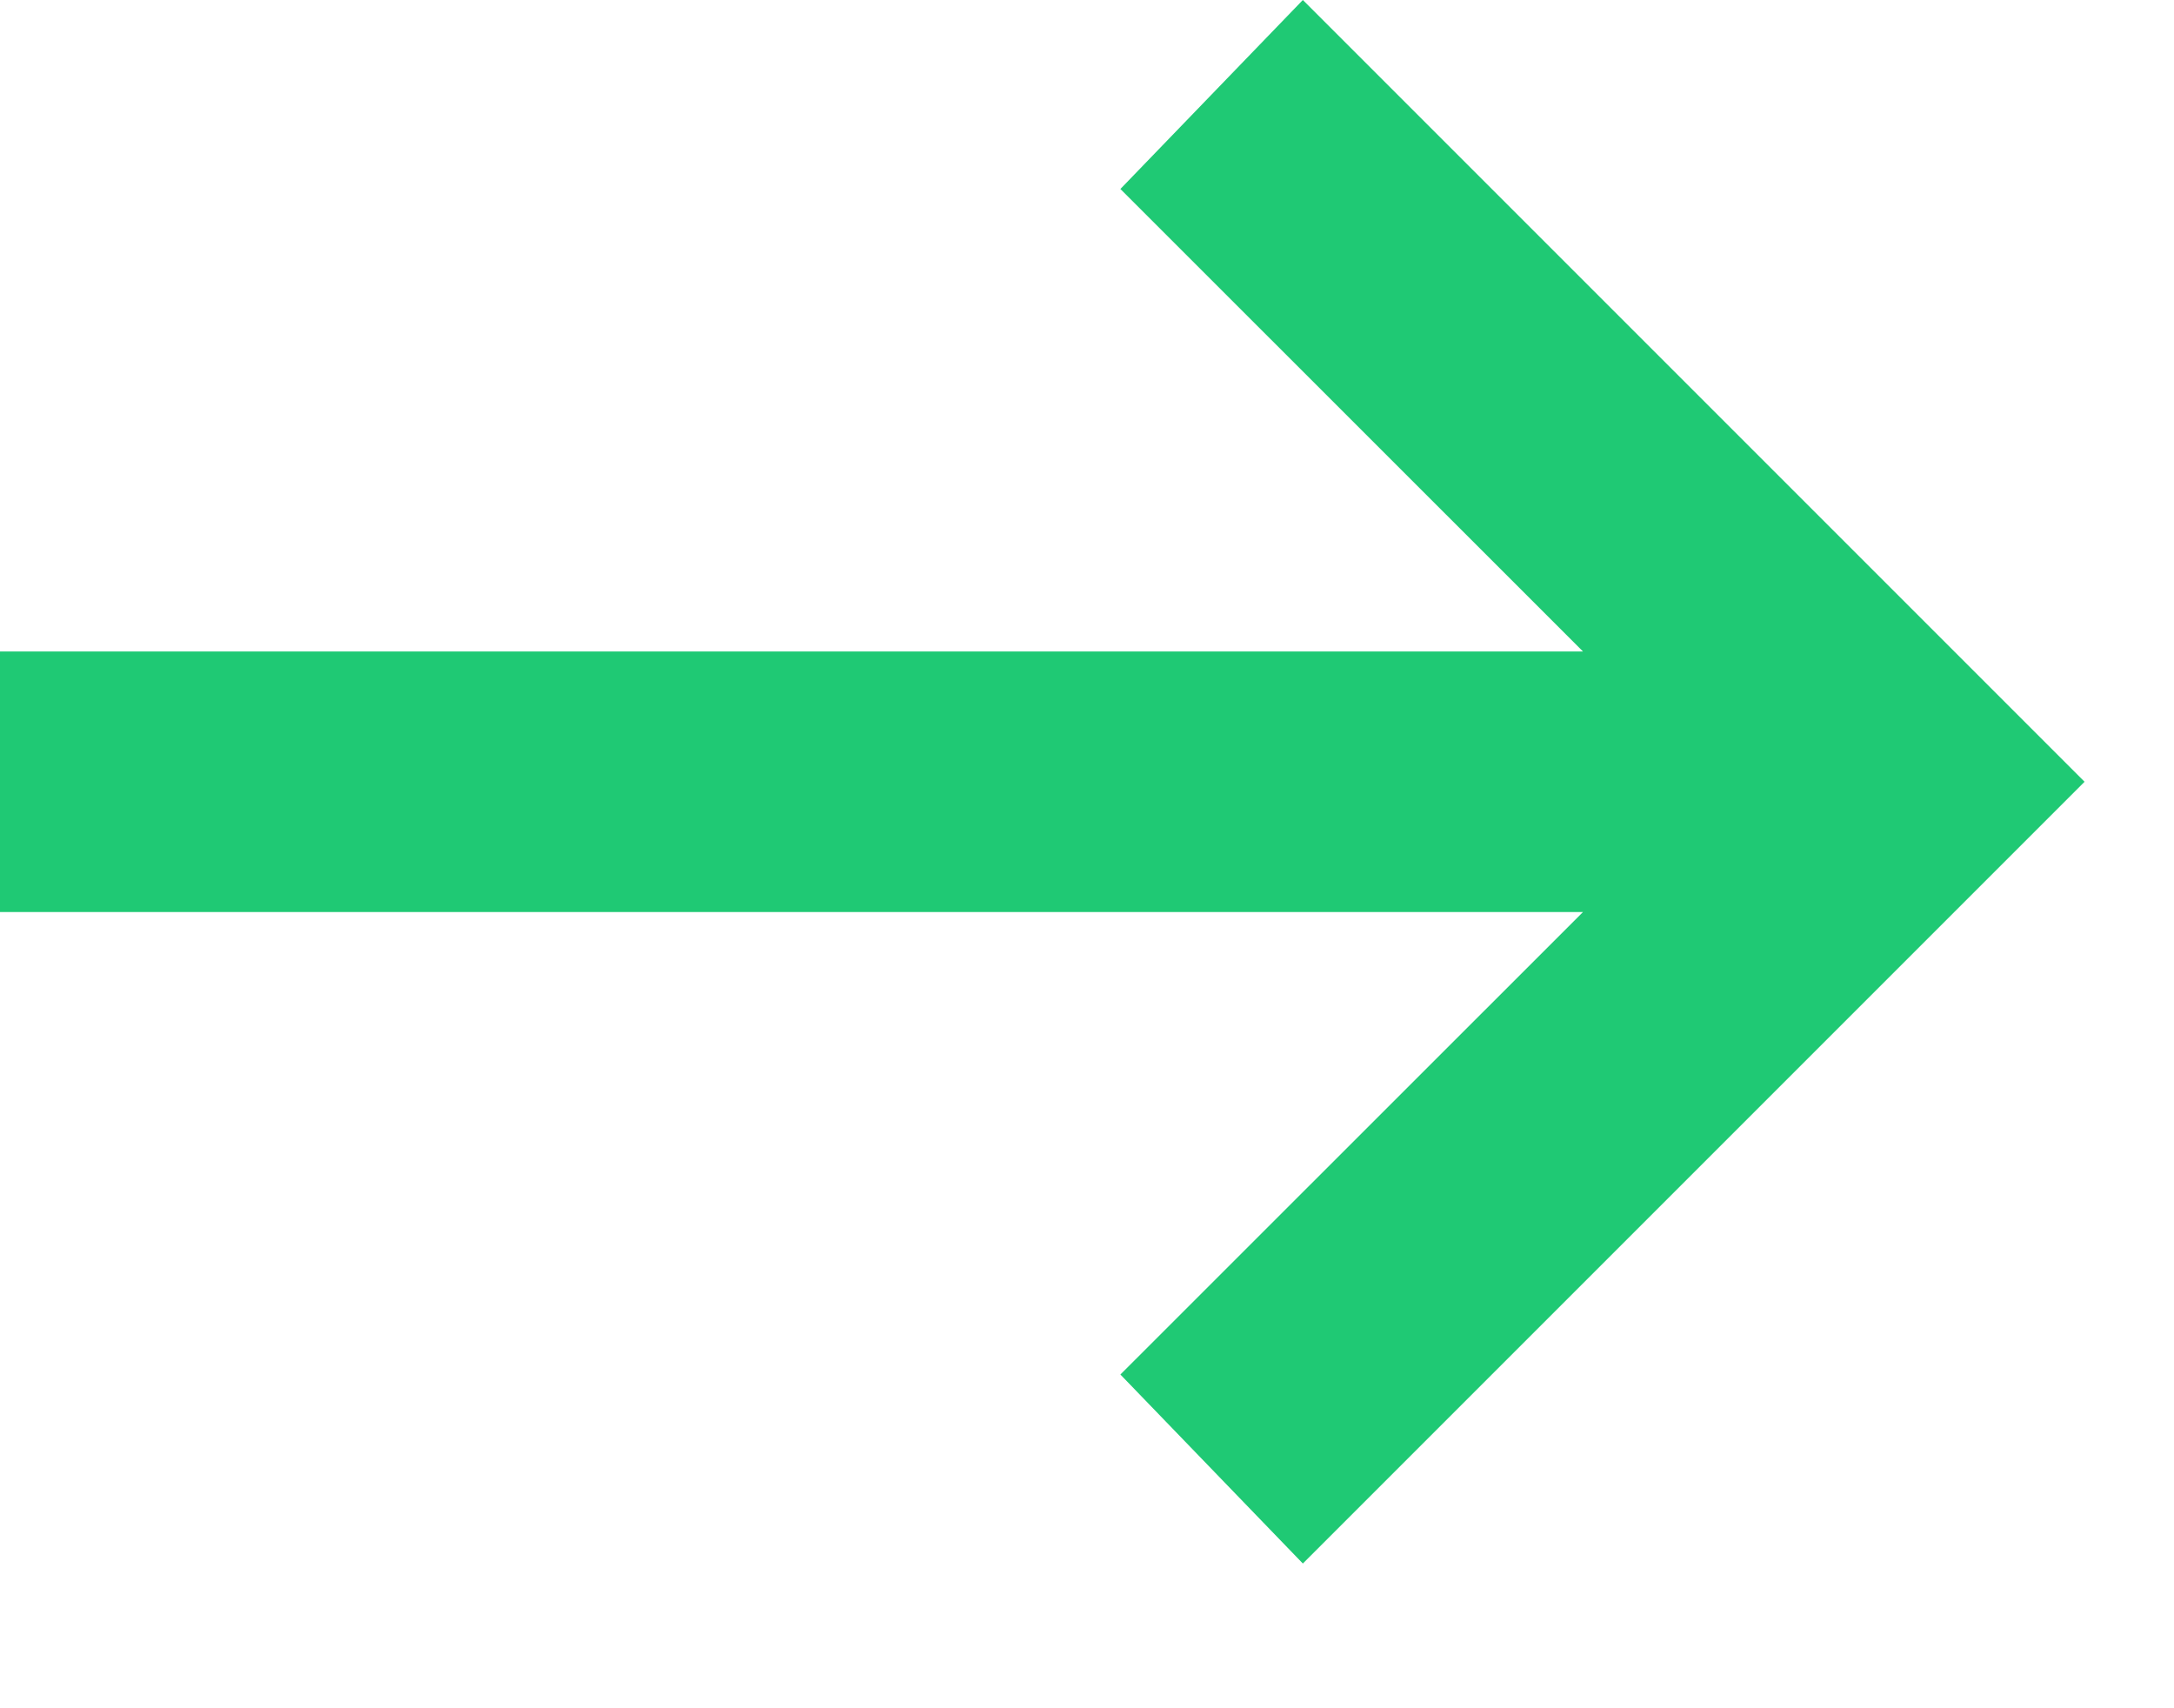 <svg width="14" height="11" viewBox="0 0 14 11" fill="none" xmlns="http://www.w3.org/2000/svg">
<path d="M8.39 10.068L7.215 8.851L10.194 5.873L0 5.873L0 4.195L10.194 4.195L7.215 1.217L8.39 0L13.424 5.034L8.39 10.068Z" fill="#1FC974"/>
</svg>
